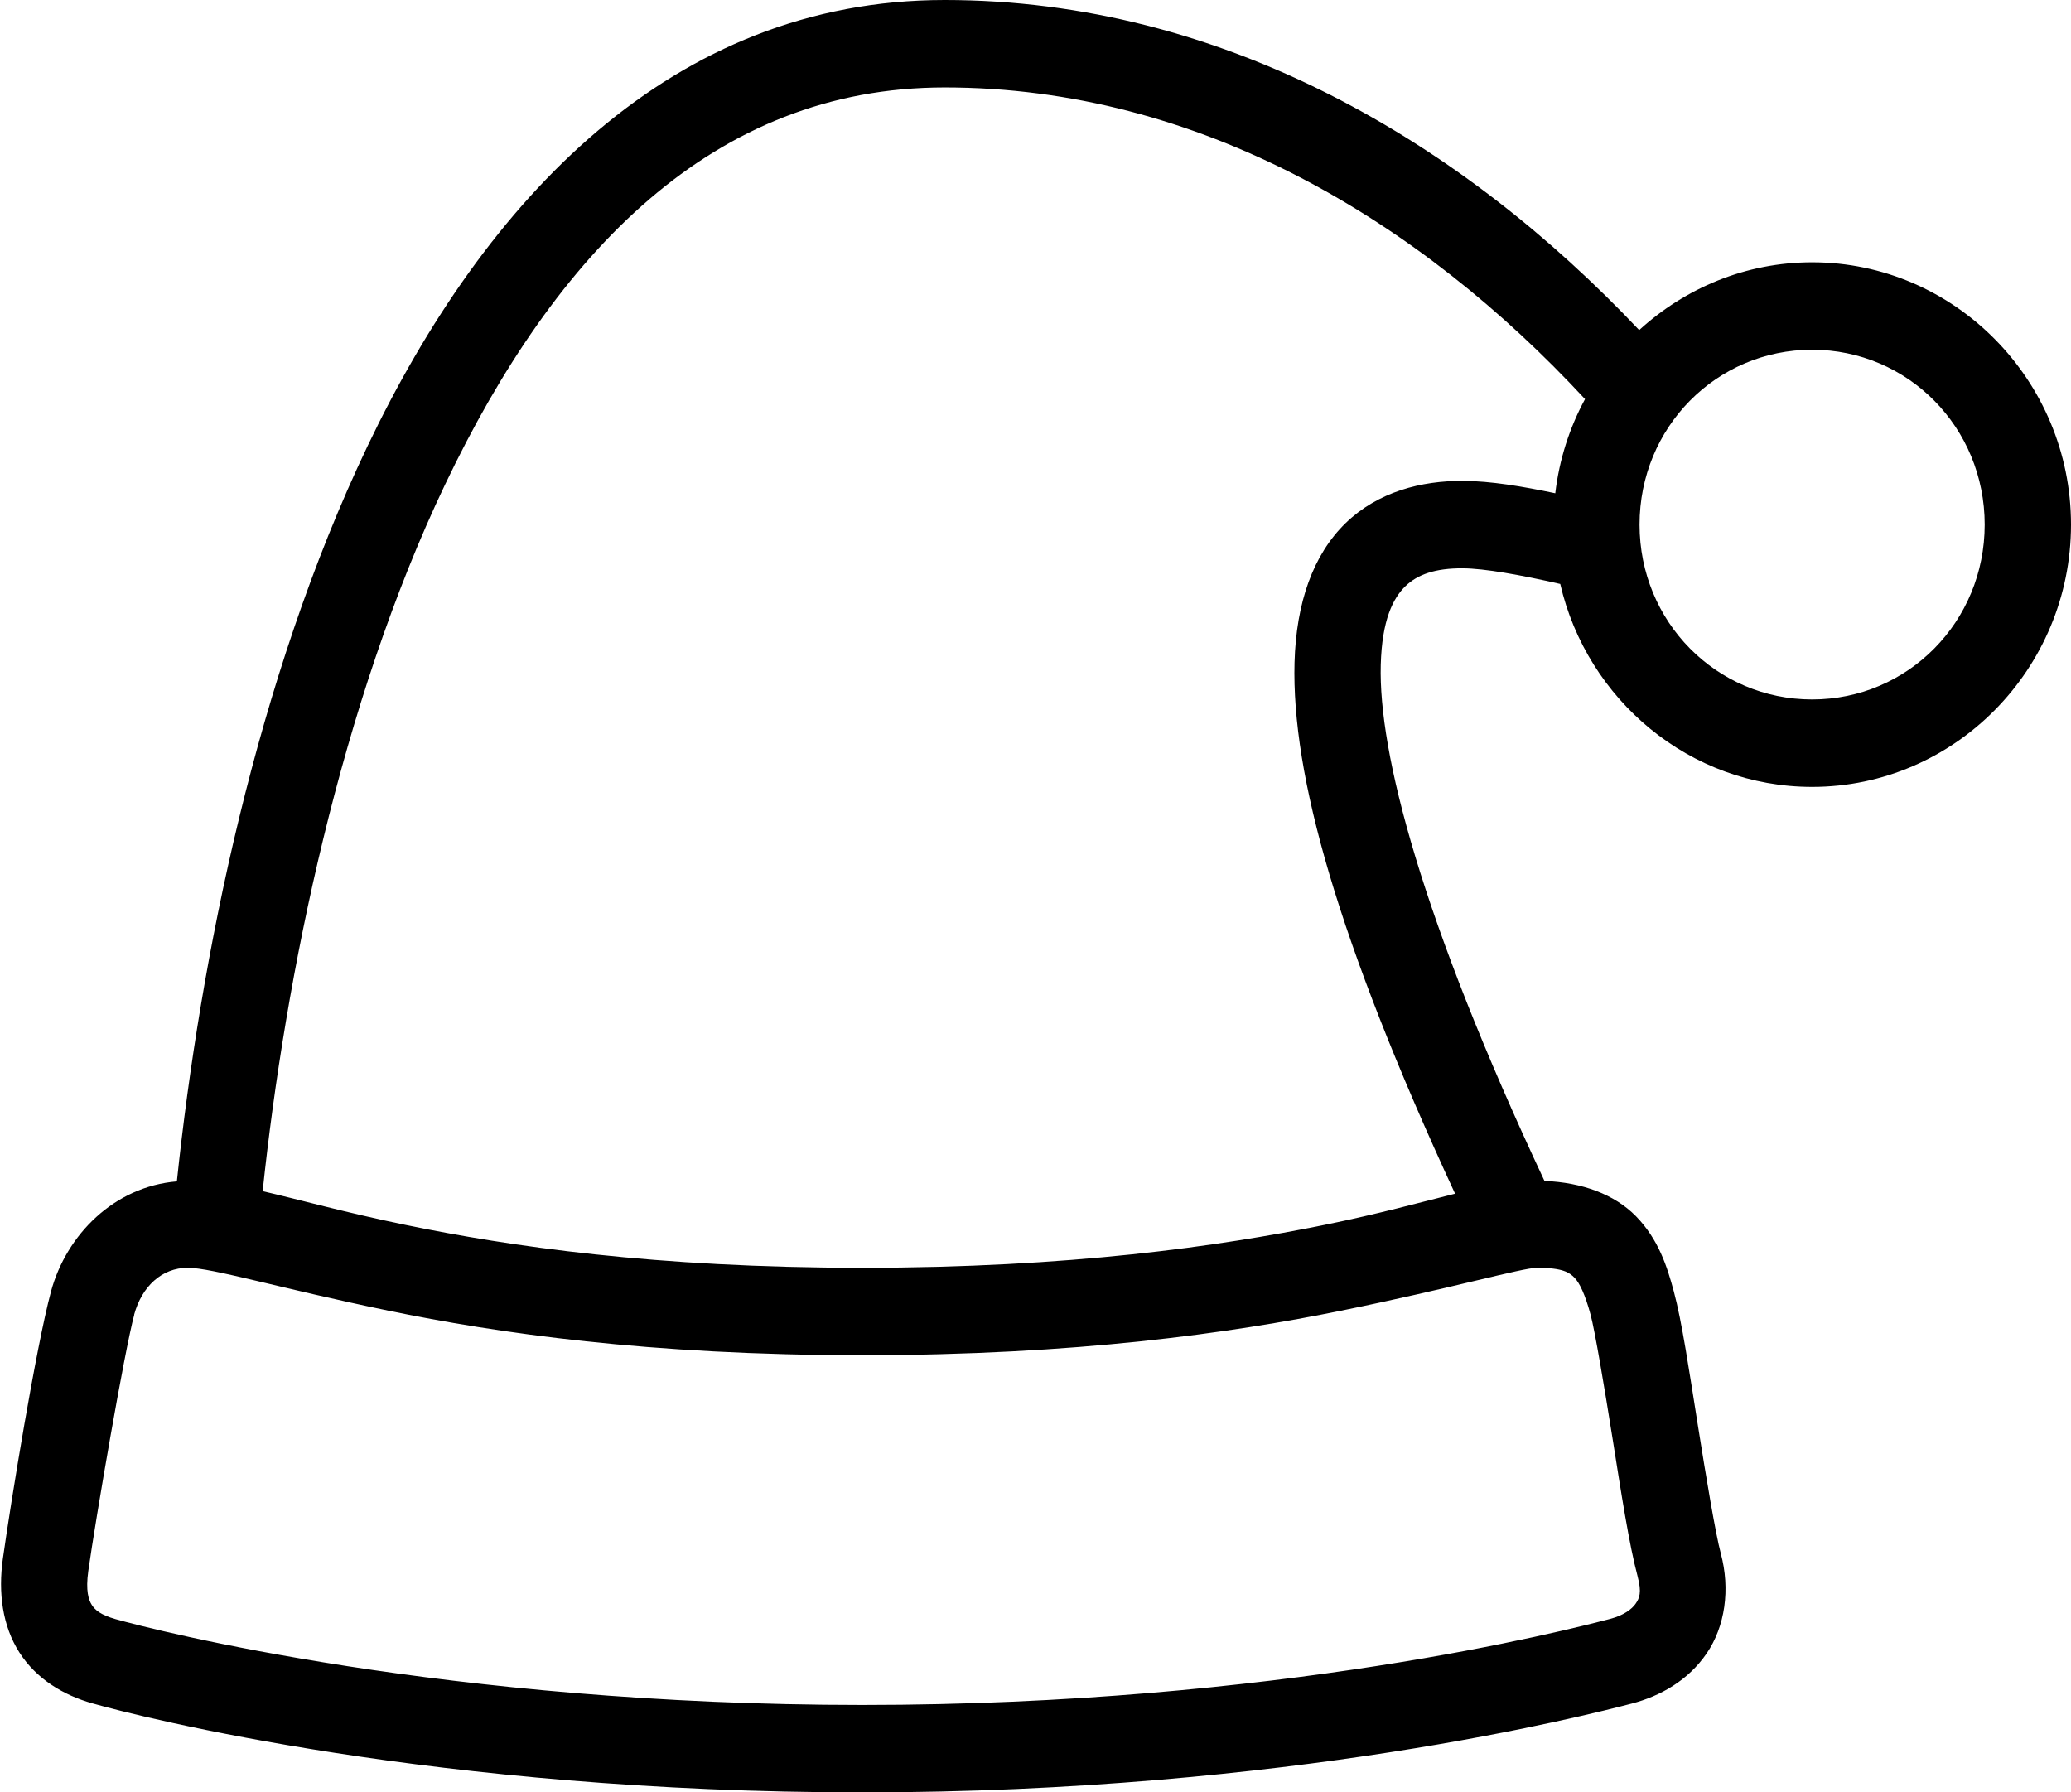 <?xml version="1.0" encoding="UTF-8"?>
<svg width="52px" height="45px" viewBox="0 0 52 45" version="1.1" xmlns="http://www.w3.org/2000/svg" xmlns:xlink="http://www.w3.org/1999/xlink">
    <!-- Generator: sketchtool 57.1 (101010) - https://sketch.com -->
    <title>CF5E1A99-5498-47DD-891B-70A3E602C04A</title>
    <desc>Created with sketchtool.</desc>
    <g id="Done" stroke="none" stroke-width="1" fill="none" fill-rule="evenodd">
        <g id="Nossas-ações" transform="translate(-1117, -621)" fill="#000000" fill-rule="nonzero">
            <g id="Group-18" transform="translate(245, 604)">
                <g id="Group-8" transform="translate(845, 17)">
                    <g id="icons8-santas-hat" transform="translate(27, 0)">
                        <path d="M23.719,0 C16.866,0 12.18,5.016 9.225,11.207 C6.432,17.06 5.029,24.065 4.441,29.66 C2.871,29.79 1.668,30.994 1.28,32.425 C1.28,32.426 1.28,32.427 1.28,32.427 C0.904,33.821 0.271,37.718 0.072,39.133 C-0.048,39.988 0.061,40.82 0.487,41.487 C0.912,42.153 1.597,42.561 2.317,42.764 C3.523,43.105 10.947,45 21.654,45 C32.363,45 39.909,43.045 40.968,42.771 C41.69,42.583 42.389,42.188 42.851,41.512 C43.313,40.837 43.451,39.904 43.206,38.998 L43.206,38.996 C43.077,38.516 42.844,37.121 42.631,35.782 C42.418,34.443 42.23,33.172 42.028,32.425 C41.864,31.816 41.648,31.118 41.074,30.532 C40.535,29.984 39.722,29.686 38.78,29.649 C35.678,23.042 34.61,18.884 34.669,16.693 C34.699,15.563 34.979,15.017 35.287,14.718 C35.594,14.42 36.041,14.265 36.725,14.268 C37.281,14.271 38.184,14.435 39.176,14.661 C39.847,17.571 42.429,19.756 45.5,19.756 C49.077,19.756 52,16.795 52,13.171 C52,9.547 49.077,6.585 45.5,6.585 C43.833,6.585 42.312,7.233 41.158,8.287 C36.736,3.606 30.741,0 23.719,0 Z M23.719,2.195 C30.111,2.195 35.658,5.552 39.798,10.02 C39.409,10.737 39.151,11.537 39.051,12.384 C38.225,12.211 37.435,12.077 36.736,12.073 C35.691,12.068 34.602,12.343 33.786,13.134 C32.971,13.926 32.545,15.131 32.504,16.633 C32.428,19.453 33.583,23.59 36.535,29.969 C35.67,30.184 34.639,30.472 33.253,30.753 C30.606,31.291 26.87,31.829 21.654,31.829 C16.437,31.829 12.789,31.29 10.182,30.753 C8.663,30.44 7.551,30.126 6.595,29.906 C7.166,24.488 8.553,17.658 11.176,12.163 C13.948,6.356 17.899,2.195 23.719,2.195 Z M45.5,8.78 C47.906,8.78 49.833,10.733 49.833,13.171 C49.833,15.608 47.906,17.561 45.5,17.561 C43.094,17.561 41.167,15.608 41.167,13.171 C41.167,10.733 43.094,8.78 45.5,8.78 Z M4.714,31.829 C5.321,31.829 7.031,32.345 9.75,32.905 C12.469,33.466 16.29,34.024 21.654,34.024 C27.018,34.024 30.919,33.466 33.679,32.905 C36.438,32.345 38.226,31.829 38.596,31.829 C39.247,31.829 39.409,31.951 39.535,32.08 C39.661,32.209 39.802,32.502 39.937,33.004 C40.046,33.408 40.278,34.79 40.492,36.132 C40.705,37.473 40.906,38.786 41.118,39.574 C41.118,39.575 41.118,39.576 41.118,39.577 C41.228,39.985 41.163,40.125 41.069,40.262 C40.975,40.4 40.765,40.557 40.43,40.644 C39.374,40.918 32.104,42.805 21.654,42.805 C11.201,42.805 3.876,40.926 2.901,40.65 C2.529,40.545 2.388,40.422 2.306,40.295 C2.225,40.167 2.147,39.943 2.217,39.441 C2.4,38.141 3.125,33.916 3.371,33.006 L3.368,33.006 C3.561,32.297 4.065,31.829 4.714,31.829 Z" id="Shape"></path>
                    </g>
                </g>
            </g>
        </g>
    </g>
</svg>